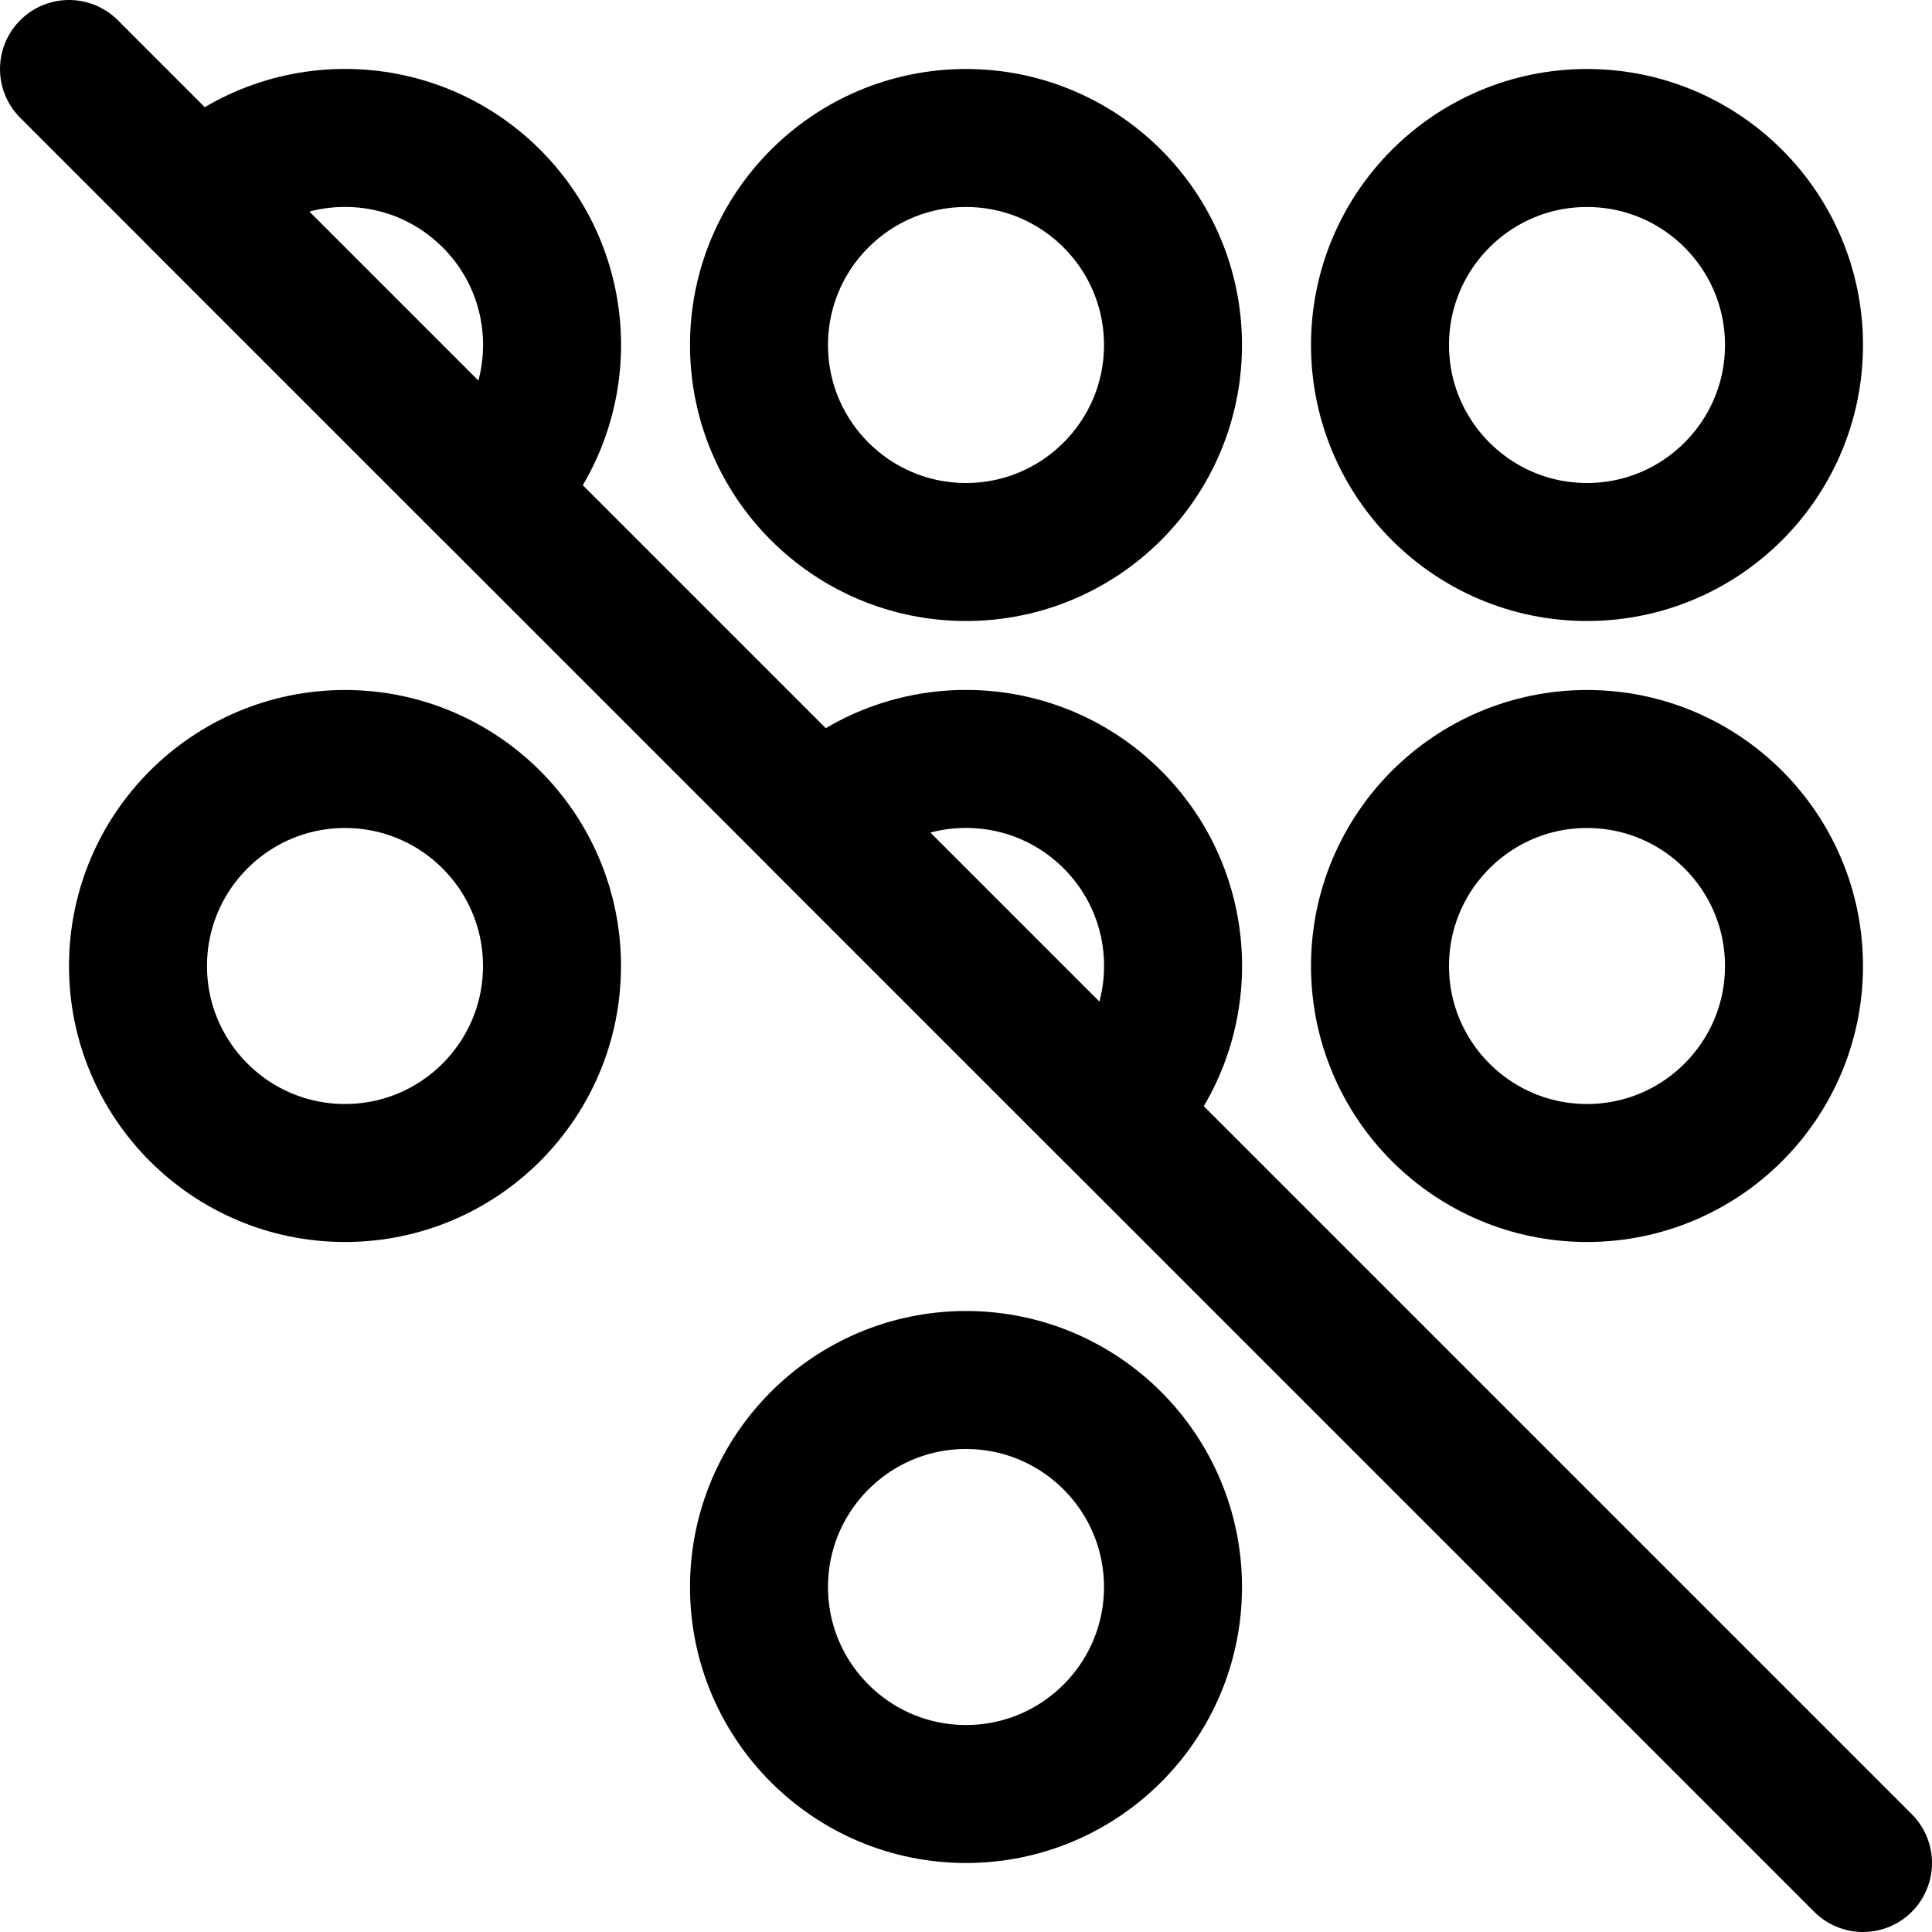 <svg xmlns="http://www.w3.org/2000/svg" fill="none" viewBox="0 0 14 14"><g id="dial-pad-disable-1--dial-pad-disable-dot-login"><path id="Vector 1859" stroke="#000000" stroke-linecap="round" stroke-linejoin="round" d="m0.5 0.5 13 13" stroke-width="1"></path><path id="Vector" stroke="#000000" stroke-linecap="round" stroke-linejoin="round" d="M11.5 4c0.828 0 1.5 -0.672 1.5 -1.5S12.328 1 11.5 1 10 1.672 10 2.5 10.672 4 11.5 4Z" stroke-width="1"></path><path id="Vector_2" stroke="#000000" stroke-linecap="round" stroke-linejoin="round" d="M7 4c0.828 0 1.5 -0.672 1.5 -1.5S7.828 1 7 1s-1.5 0.672 -1.5 1.5S6.172 4 7 4Z" stroke-width="1"></path><path id="Vector_3" stroke="#000000" stroke-linecap="round" stroke-linejoin="round" d="M8.061 5.939c-0.586 -0.586 -1.536 -0.586 -2.121 0l2.121 2.121c0.586 -0.586 0.586 -1.536 0 -2.121Z" stroke-width="1"></path><path id="Vector_4" stroke="#000000" stroke-linecap="round" stroke-linejoin="round" d="M3.561 1.439c-0.586 -0.586 -1.536 -0.586 -2.121 0l2.121 2.121c0.586 -0.586 0.586 -1.536 0 -2.121Z" stroke-width="1"></path><path id="Vector_5" stroke="#000000" stroke-linecap="round" stroke-linejoin="round" d="M11.5 8.5c0.828 0 1.5 -0.672 1.5 -1.5s-0.672 -1.5 -1.5 -1.5S10 6.172 10 7s0.672 1.5 1.5 1.5Z" stroke-width="1"></path><path id="Vector_6" stroke="#000000" stroke-linecap="round" stroke-linejoin="round" d="M7 13c0.828 0 1.5 -0.672 1.5 -1.5S7.828 10 7 10s-1.5 0.672 -1.5 1.5S6.172 13 7 13Z" stroke-width="1"></path><path id="Vector_7" stroke="#000000" stroke-linecap="round" stroke-linejoin="round" d="M2.5 8.5C3.328 8.5 4 7.828 4 7s-0.672 -1.5 -1.5 -1.5S1 6.172 1 7s0.672 1.5 1.5 1.5Z" stroke-width="1"></path></g></svg>